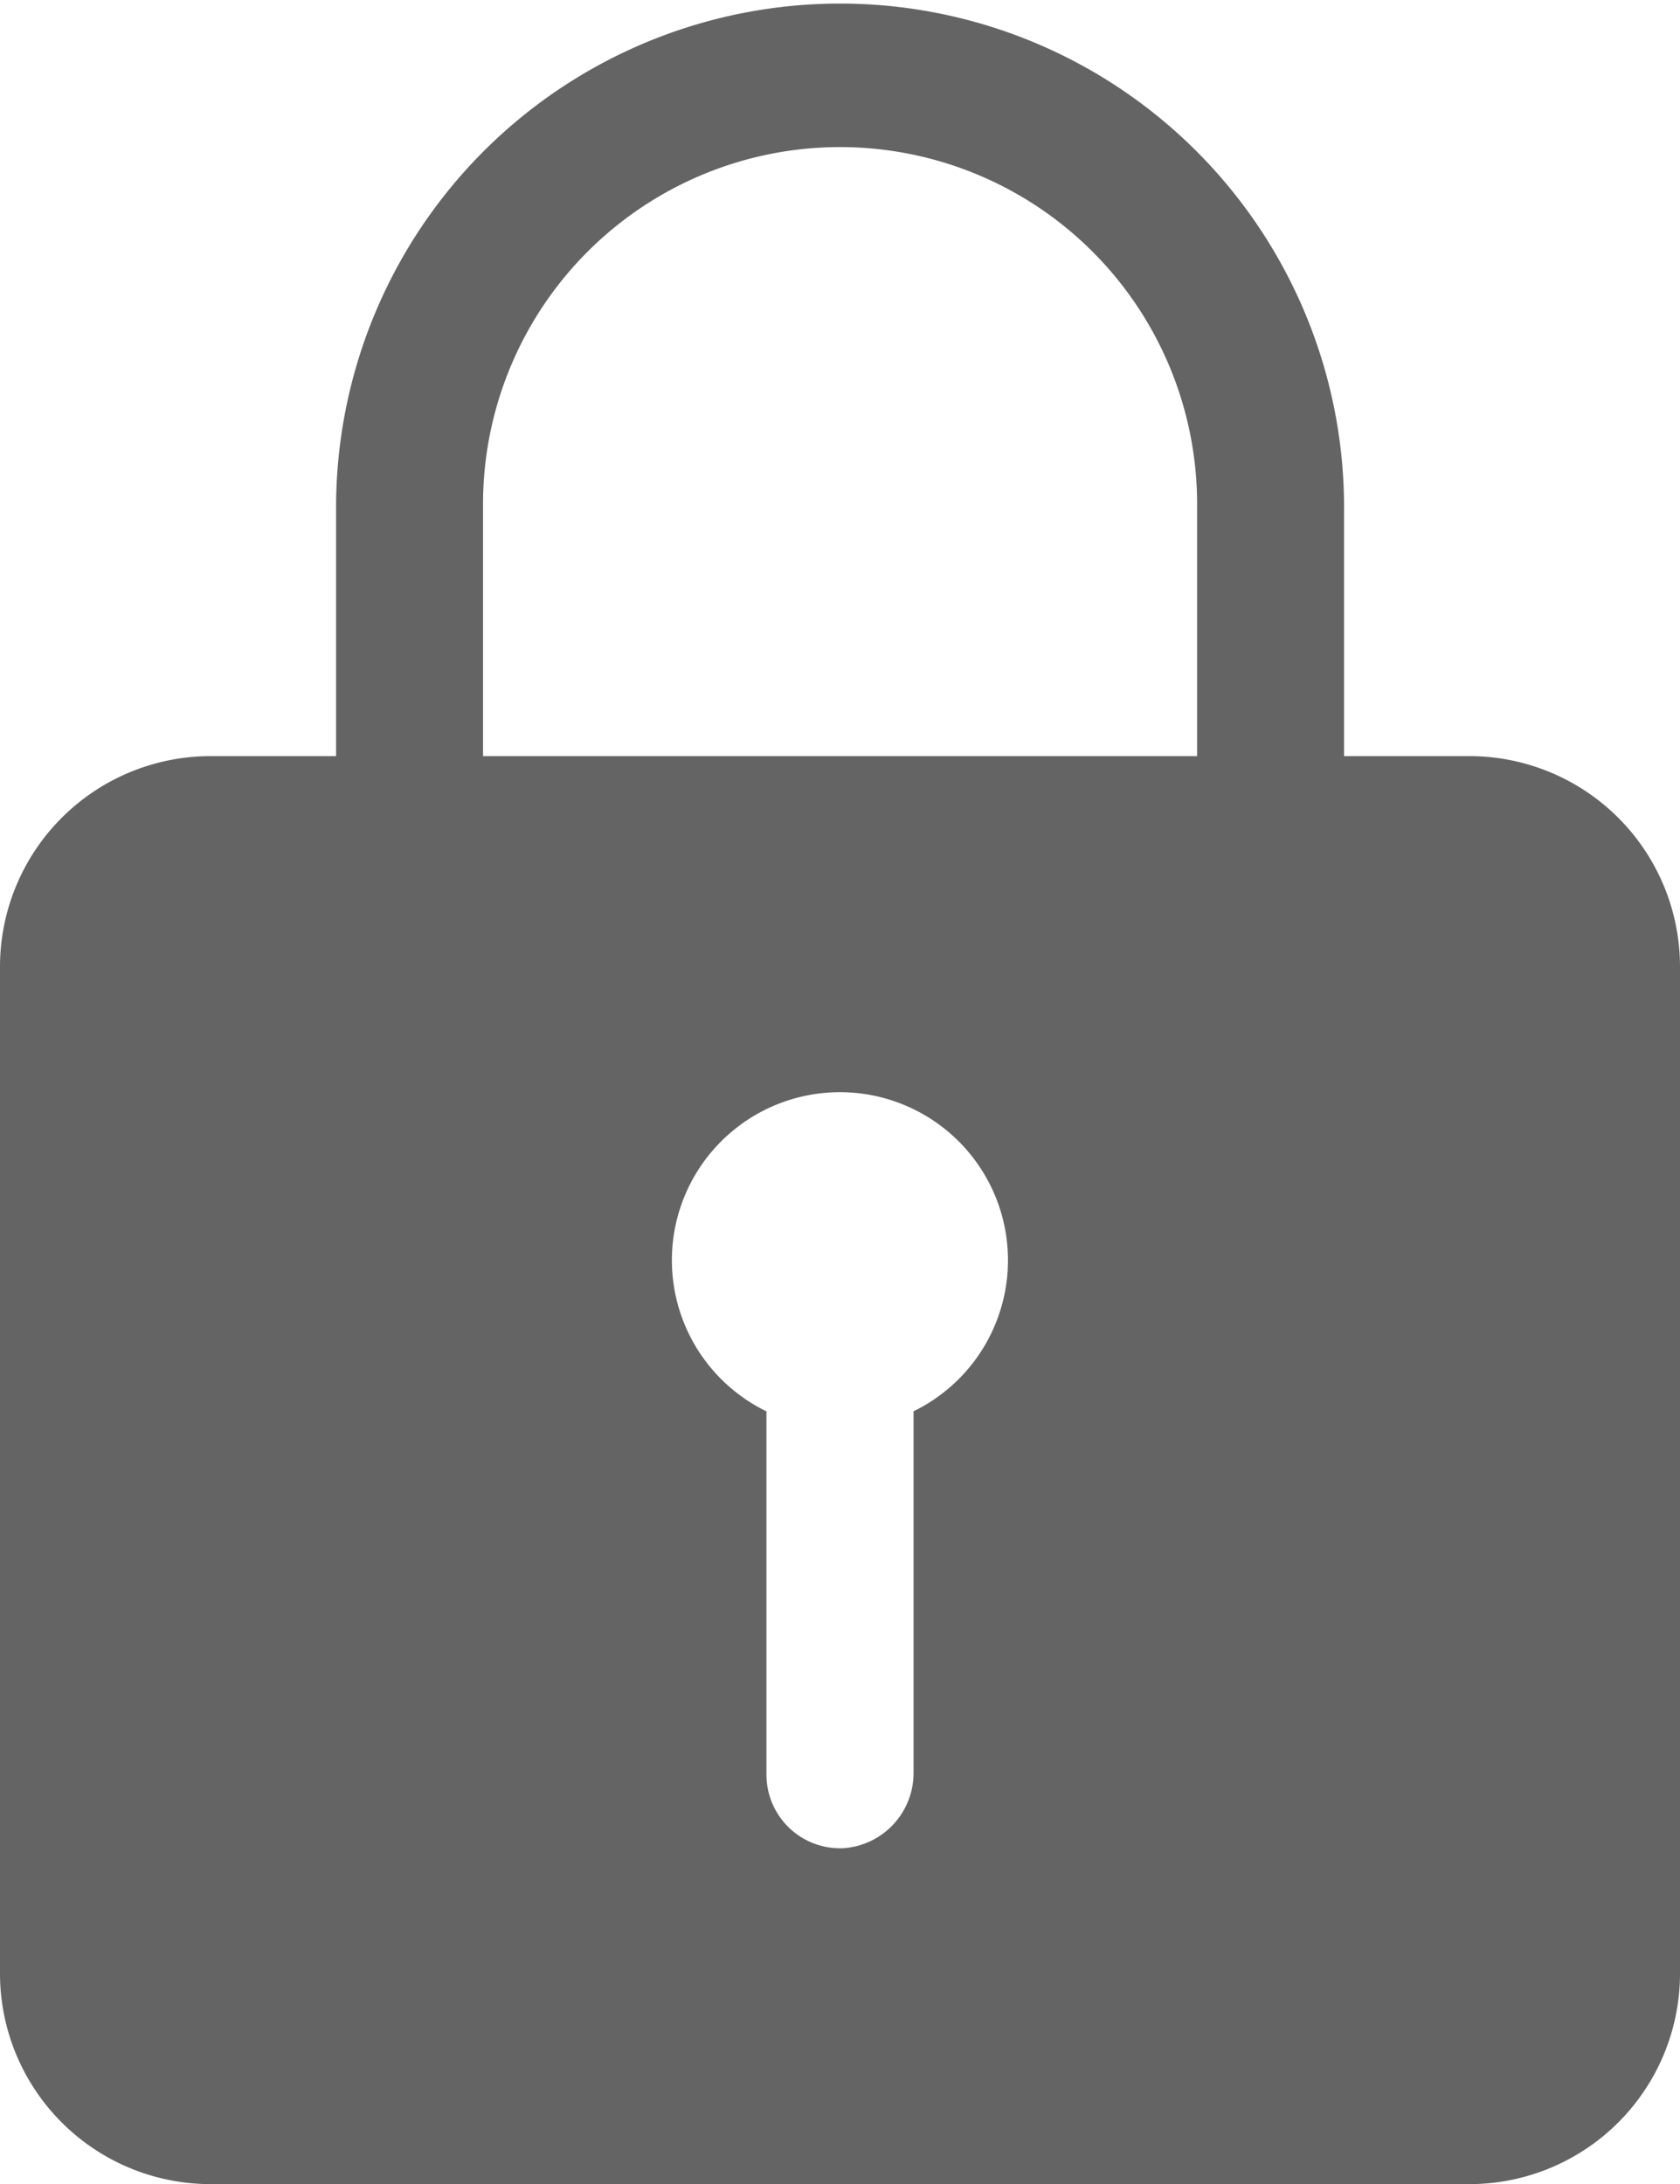 <svg xmlns="http://www.w3.org/2000/svg" width="11.707" height="15.22" viewBox="0 0 11.707 15.22">
  <path id="Icon_ionic-ios-lock" data-name="Icon ionic-ios-lock" d="M16.994,8.643h-.878V6.935a3.512,3.512,0,1,0-7.024-.048V8.643H8.213A1.468,1.468,0,0,0,6.75,10.107v7.024a1.468,1.468,0,0,0,1.463,1.463h8.781a1.468,1.468,0,0,0,1.463-1.463V10.107A1.468,1.468,0,0,0,16.994,8.643Zm-3.878,4.566v2.517a.525.525,0,0,1-.487.527.513.513,0,0,1-.538-.512V13.209a1.171,1.171,0,1,1,1.024,0Zm1.976-4.566H10.116V6.887a2.488,2.488,0,0,1,4.976,0Z" transform="translate(-6.75 -3.374)" fill="#646464"/>
</svg>
